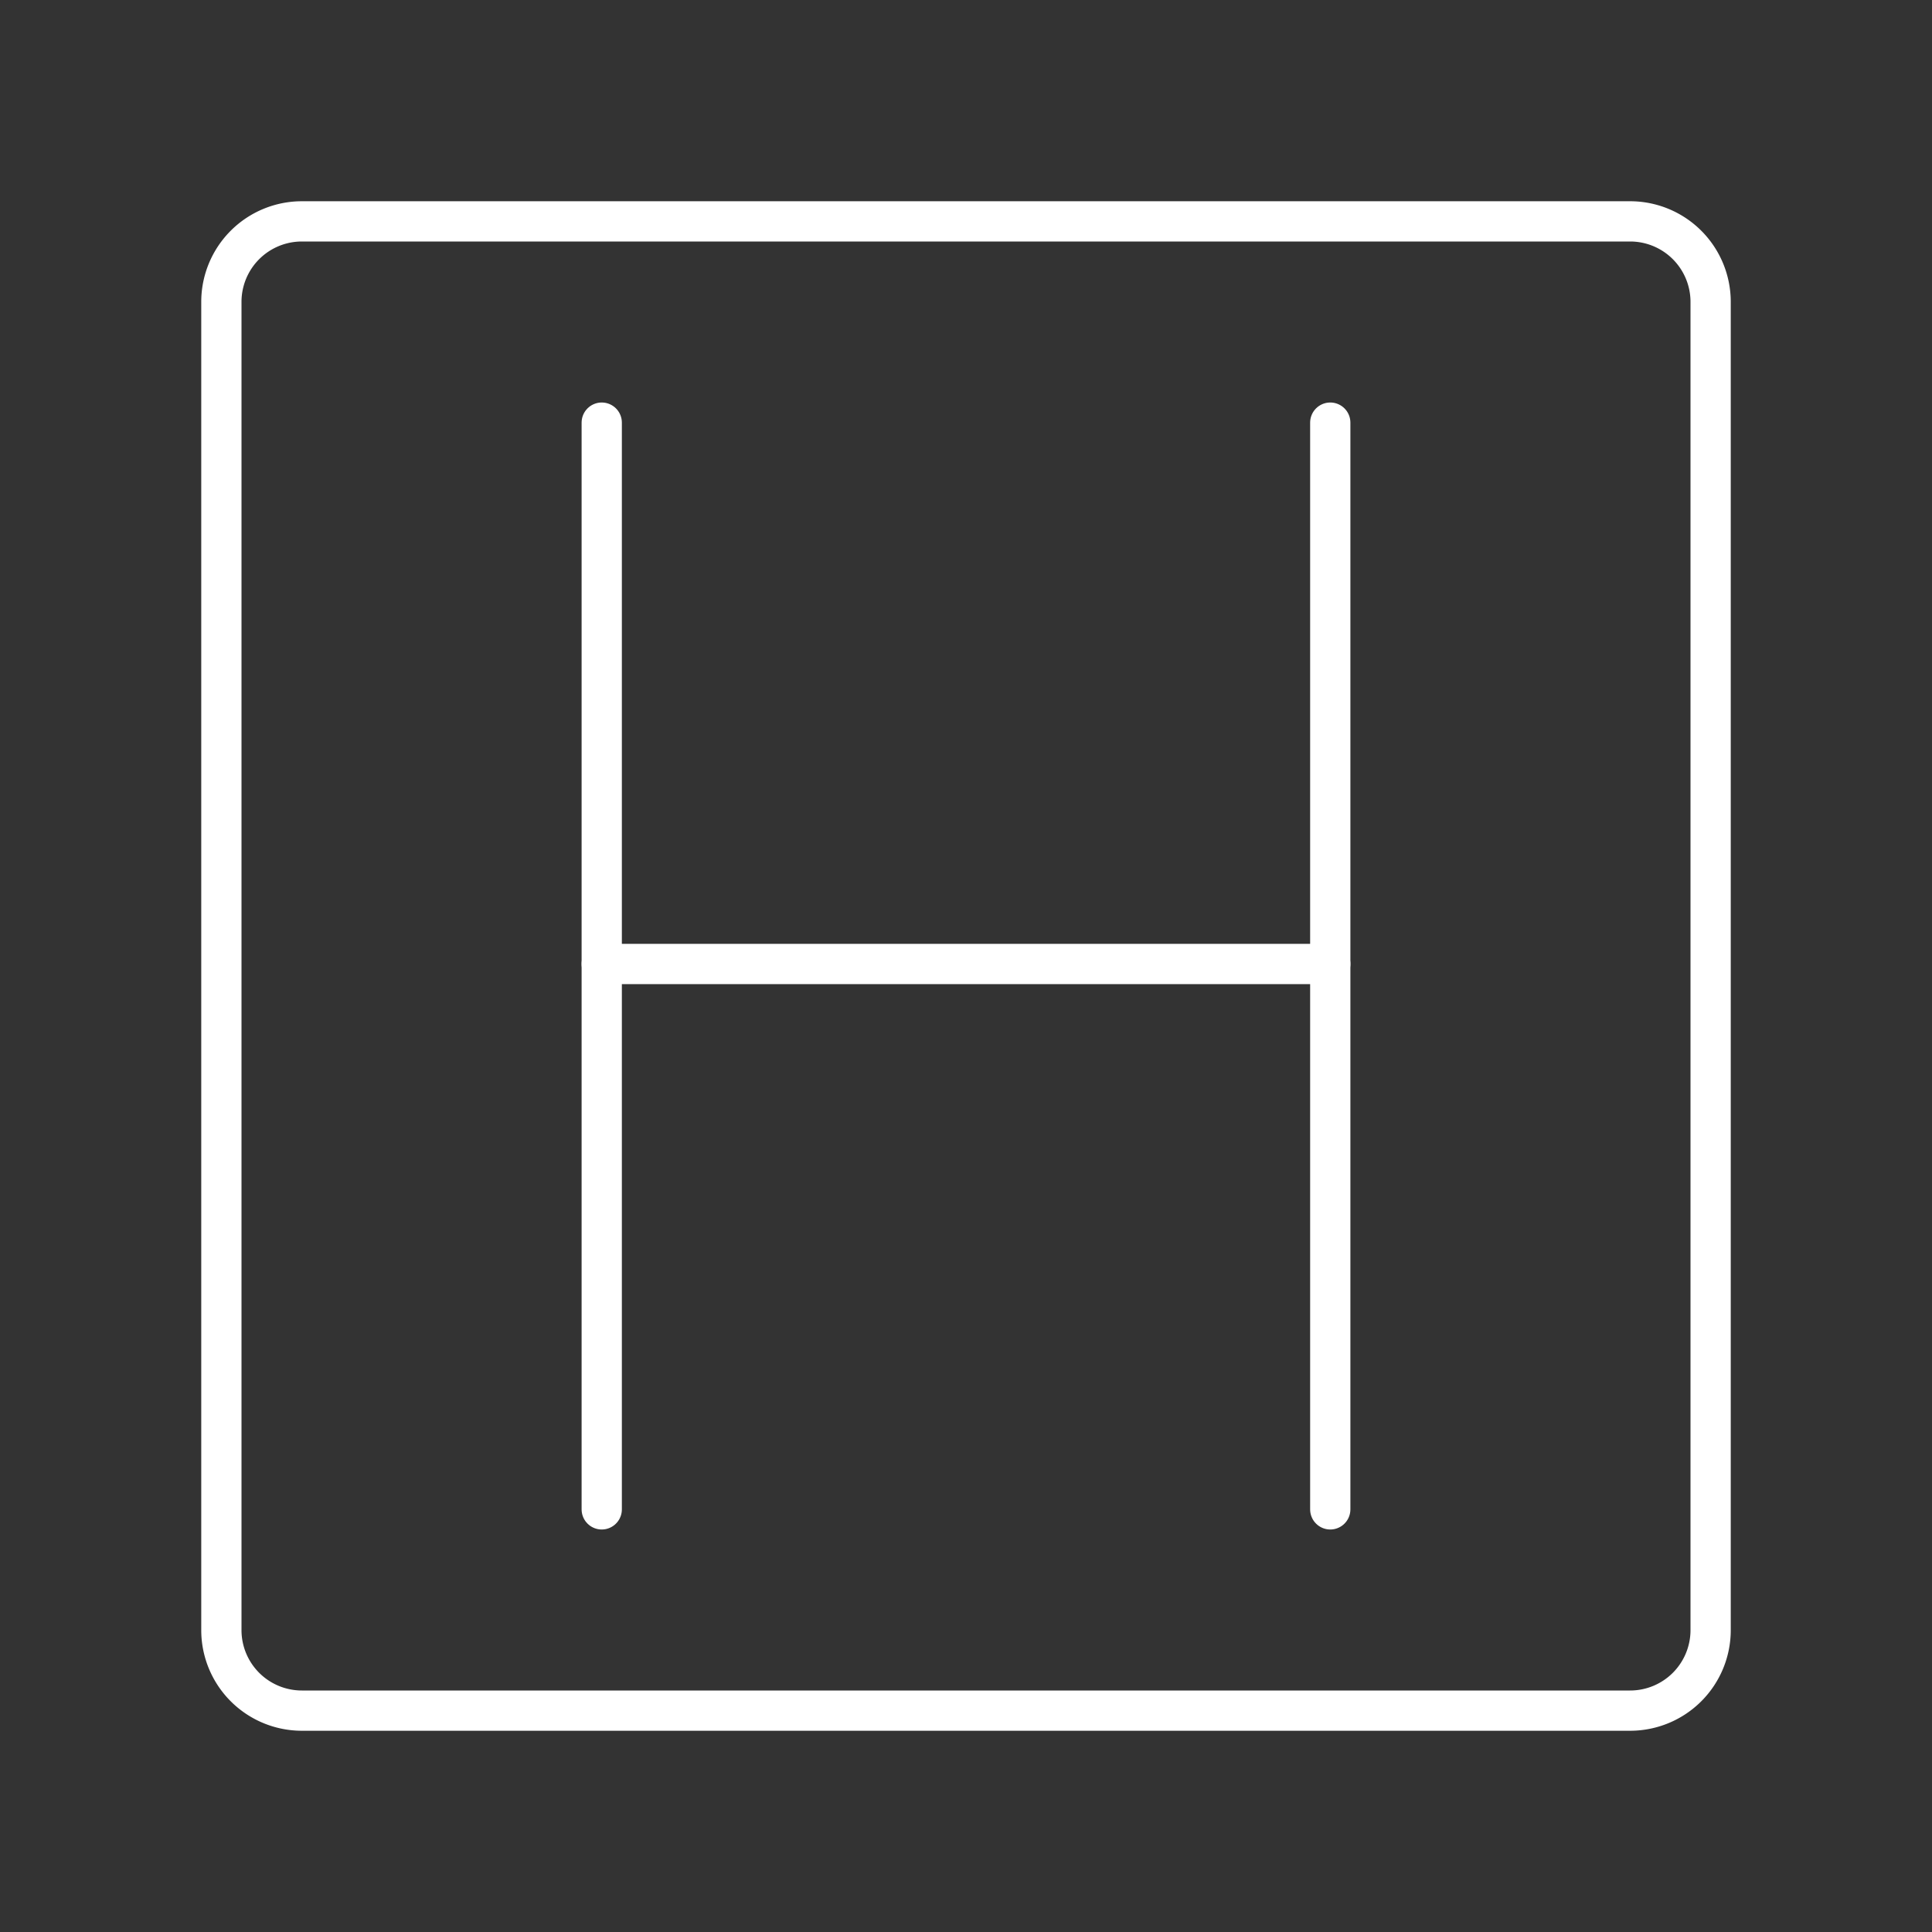 <svg id="Layer_2" data-name="Layer 2" xmlns="http://www.w3.org/2000/svg" viewBox="0 0 48 48"><rect x="0" y="0" width="48" height="48" fill="#333333" stroke="none"/><defs><style>.cls-1{fill:none;stroke:#fff;stroke-linecap:round;stroke-linejoin:round;}</style></defs><path class="cls-1" d="M40.5,5.5H7.5a2,2,0,0,0-2,2v33a2,2,0,0,0,2,2h33a2,2,0,0,0,2-2V7.5A2,2,0,0,0,40.5,5.5Z"/><line class="cls-1" x1="14.95" y1="10.5" x2="14.95" y2="37.5"/><line class="cls-1" x1="33.05" y1="10.5" x2="33.05" y2="37.5"/><line class="cls-1" x1="14.95" y1="23.95" x2="33.05" y2="23.95"/></svg>
